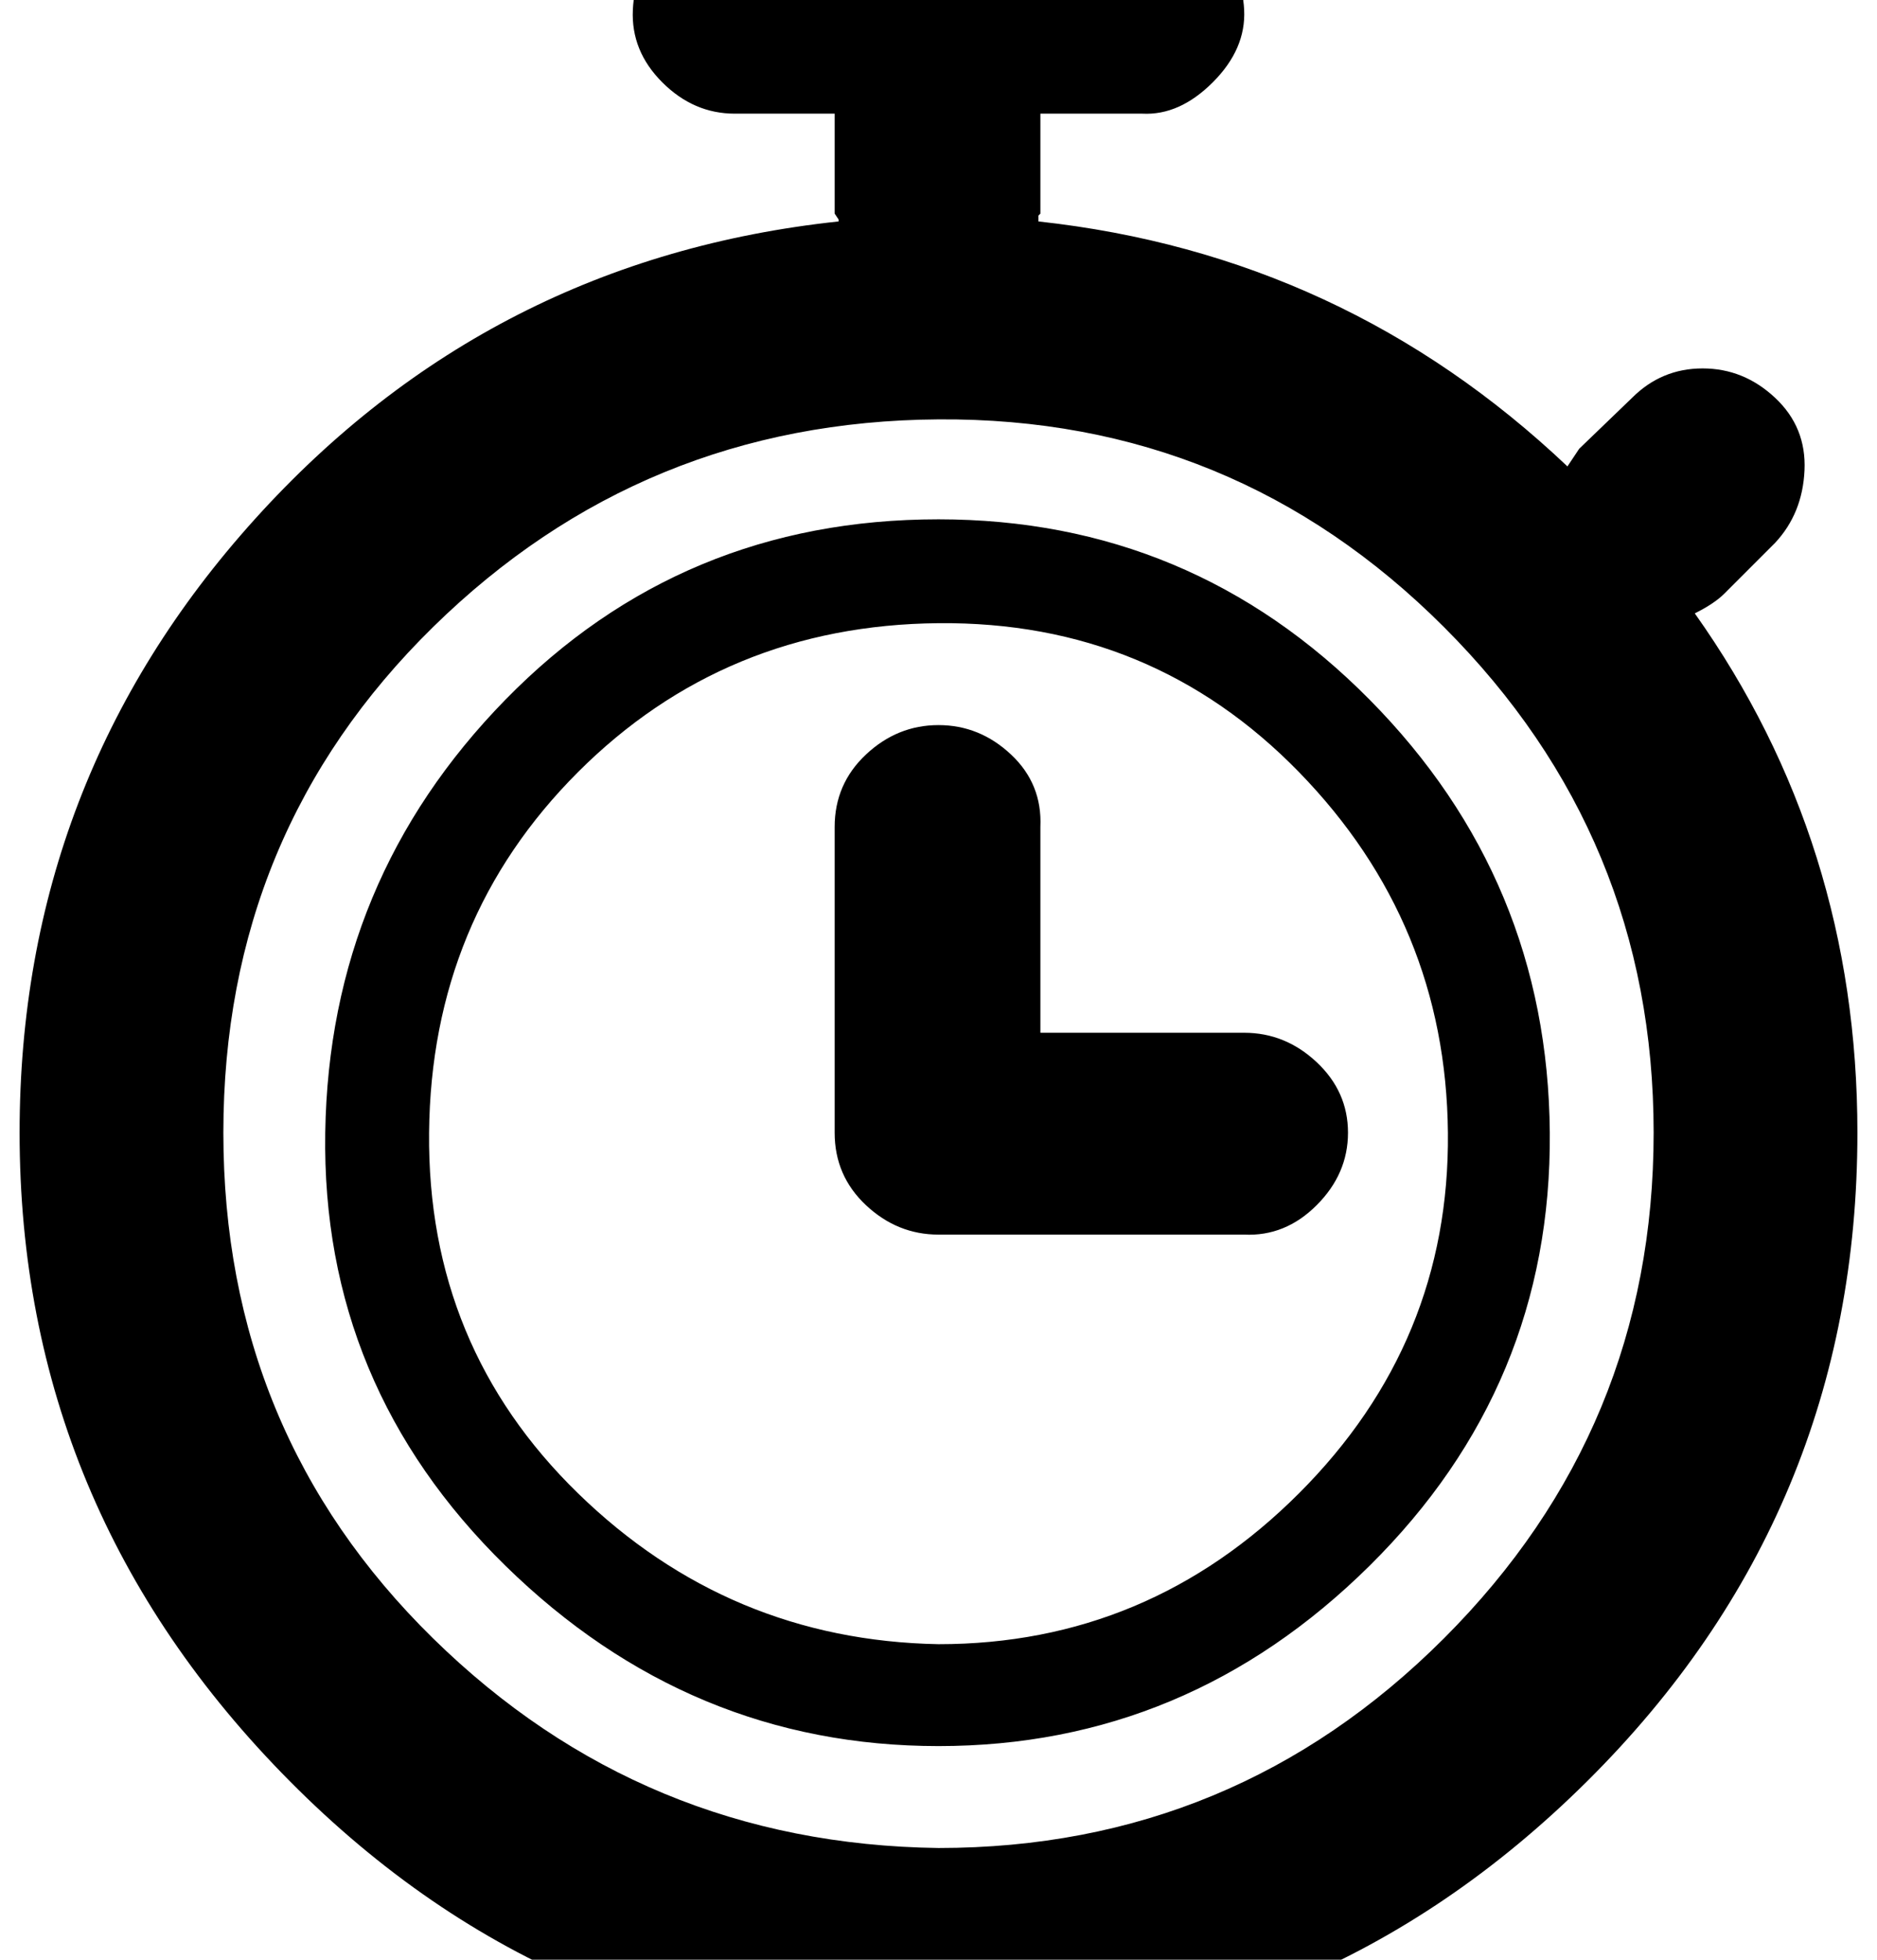 <?xml version="1.0" standalone="no"?>
<!DOCTYPE svg PUBLIC "-//W3C//DTD SVG 1.1//EN" "http://www.w3.org/Graphics/SVG/1.1/DTD/svg11.dtd" >
<svg xmlns="http://www.w3.org/2000/svg" xmlns:xlink="http://www.w3.org/1999/xlink" version="1.1" viewBox="-10 0 958 1000">
   <path fill="currentColor"
d="M855 313q83 117 83 265q0 194 -138 331t-331 138t-331 -138t-138 -331q0 -180 120 -313t298 -152v-1l-2 -3v-51h-51q-21 0 -37 -16t-15 -37t15 -36t37 -16h208q21 0 36 16t16 36t-16 37t-36 16h-52v51l-1 1v3q156 17 270 125l6 -9l27 -26q15 -15 36 -15t37 15t15 37
t-15 37l-26 26q-5 5 -15 10zM469 943q151 0 258 -107t107 -258t-107 -258t-258 -106t-258 106t-107 258t107 258t258 107zM521 527h104q21 0 37 15t16 36t-16 37t-37 15h-156q-21 0 -37 -15t-16 -37v-156q0 -22 16 -37t37 -15t37 15t15 37v105zM469 265q129 0 220 92t92 221
t-92 221t-220 92t-221 -92t-92 -221t92 -221t221 -92zM469 839q107 0 184 -77t76 -184t-76 -184t-184 -76t-184 76t-76 184t76 184t184 77z" />
</svg>
